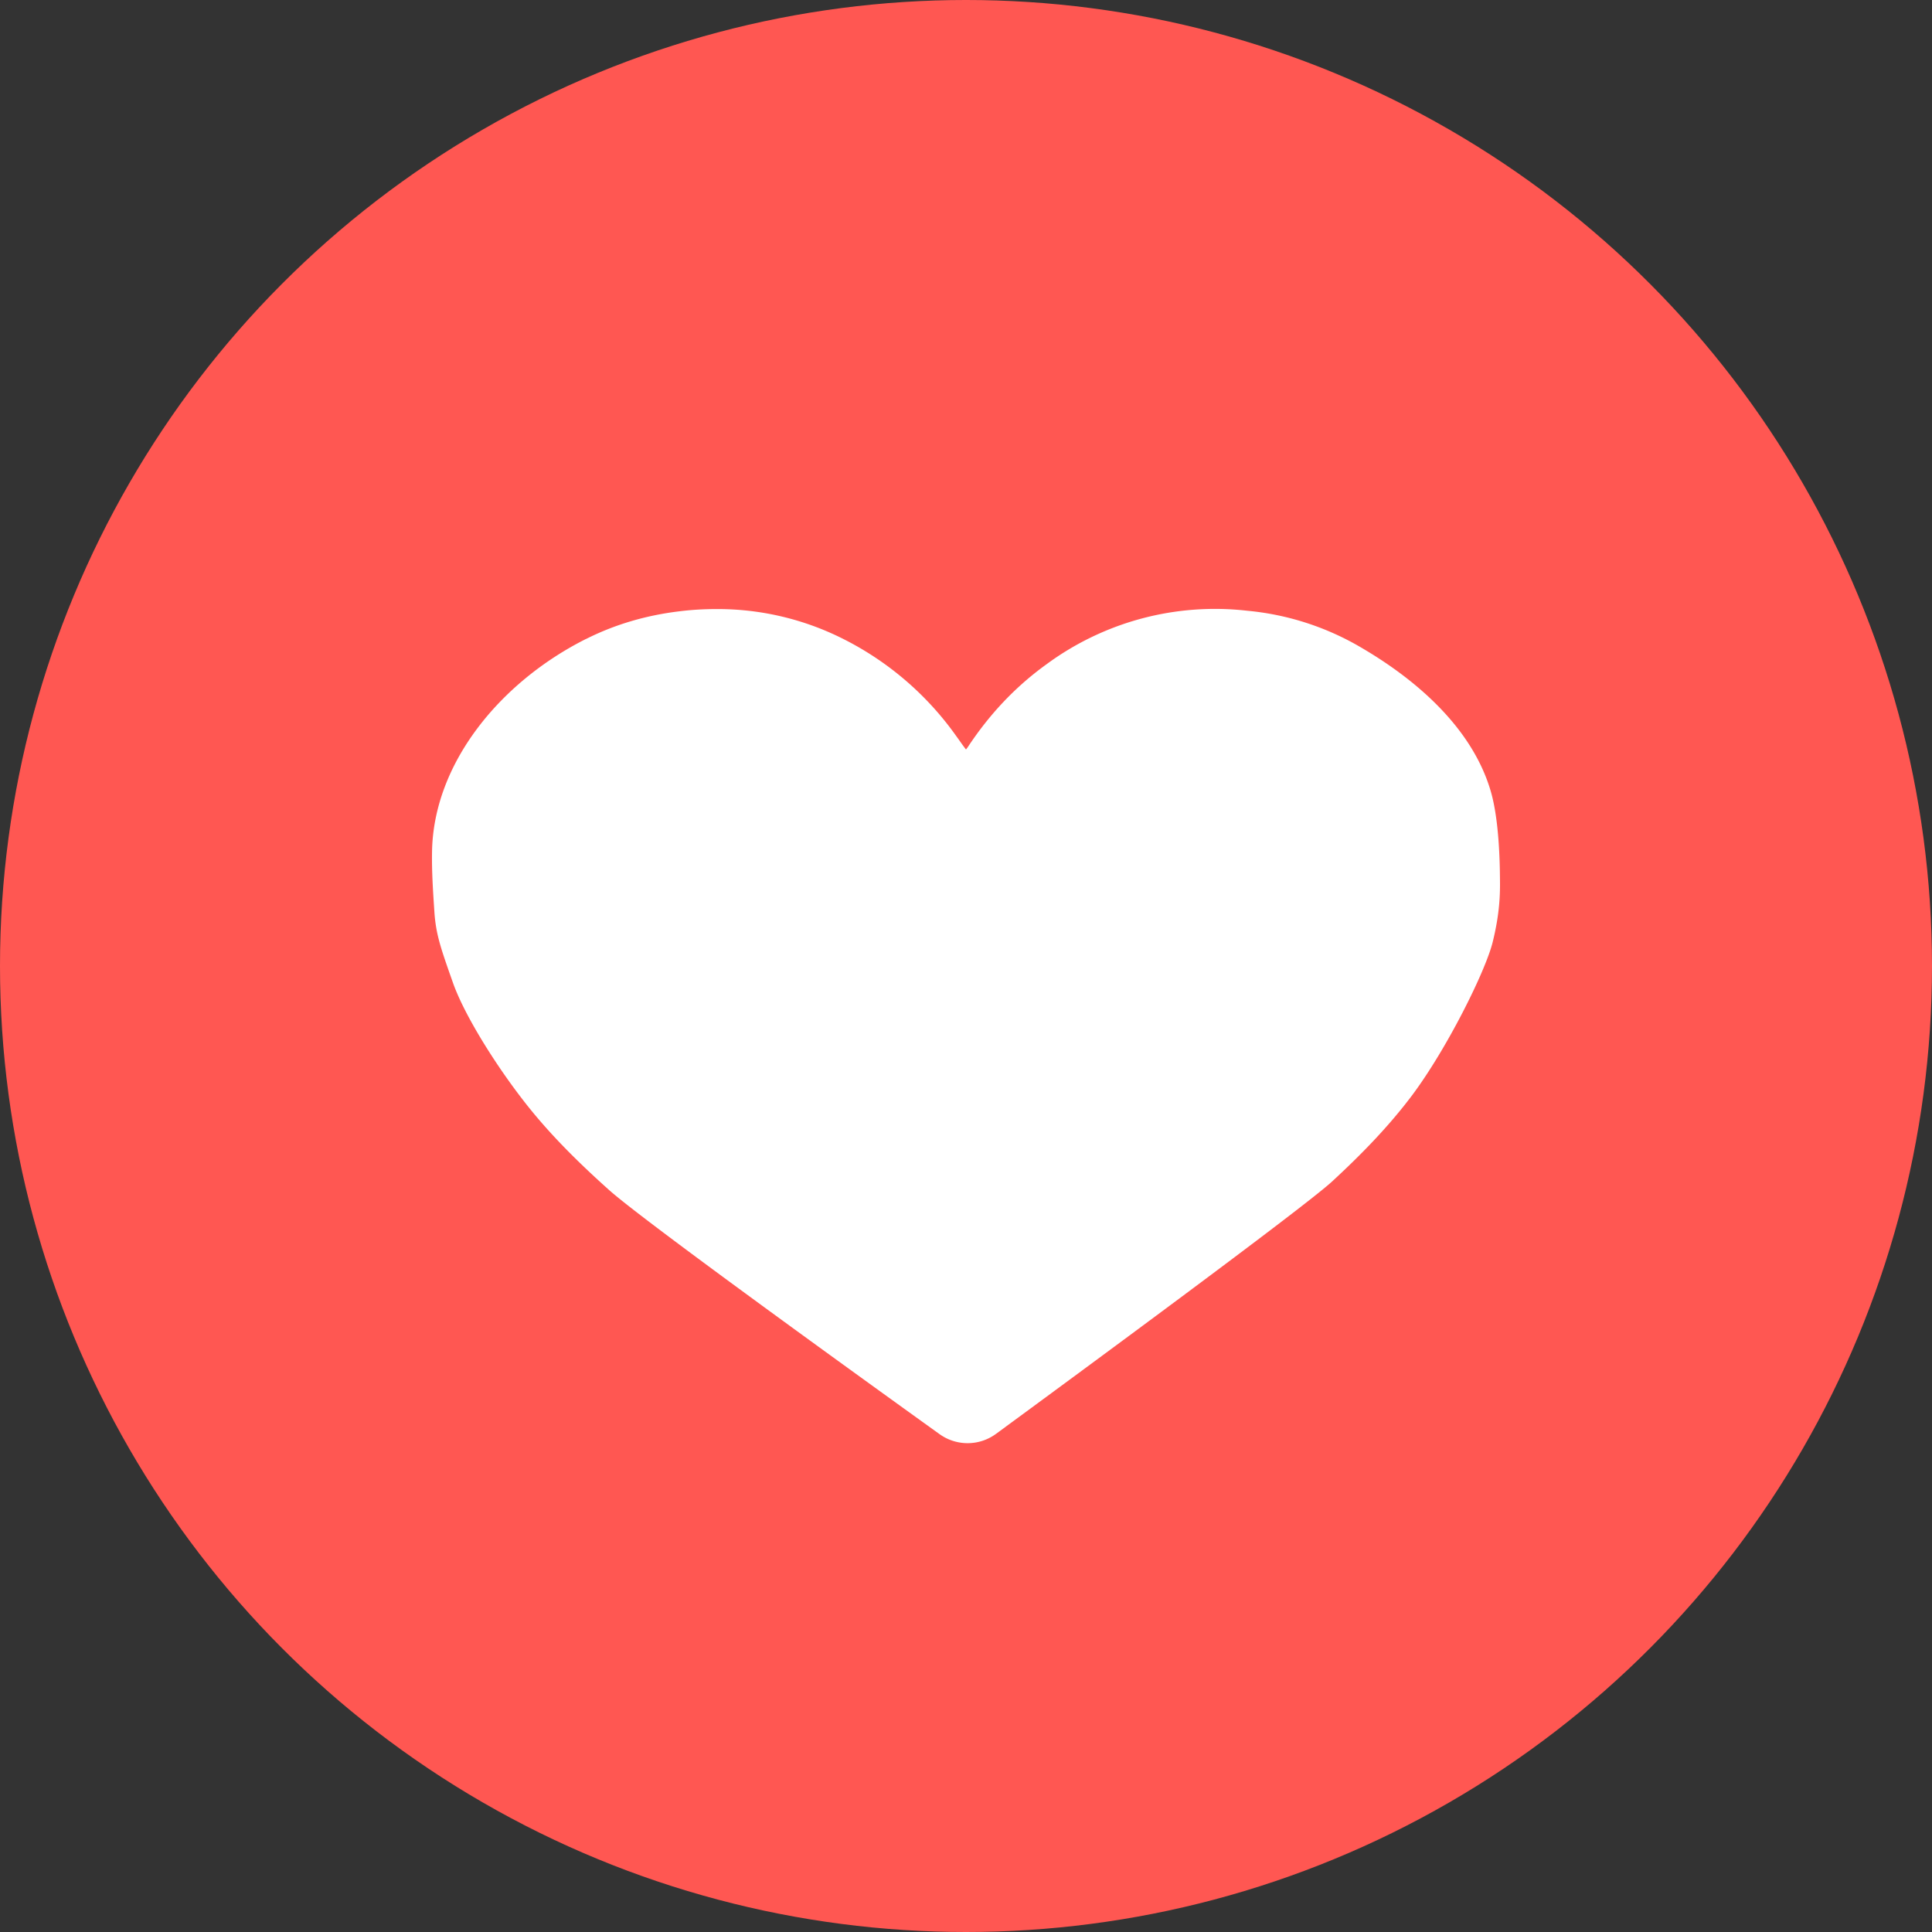<svg width="16" height="16" fill="none" xmlns="http://www.w3.org/2000/svg"><rect width="100%" height="100%" fill="#333333" stroke="none"/><circle cx="8" cy="8" r="8" fill="#FF5752"/><path fill-rule="evenodd" clip-rule="evenodd" d="M4.852 5.292c-.708.356-1.261 1.027-1.274 1.759-.003.165.008.33.019.494.012.195.056.315.155.596.1.282.385.733.65 1.058.193.236.412.45.642.656.286.256 2.086 1.554 2.737 2.022.14.1.327.1.467-.002.662-.486 2.53-1.86 2.78-2.087.242-.223.471-.457.667-.718.289-.387.605-1.023.666-1.265.06-.241.063-.405.061-.528-.001-.124-.006-.48-.075-.72-.151-.523-.613-.932-1.112-1.216a2.27 2.27 0 0 0-.905-.283 2.352 2.352 0 0 0-1.663.443c-.264.19-.478.422-.652.686L8 6.207c-.03-.038-.054-.075-.08-.11a2.55 2.55 0 0 0-.978-.826 2.308 2.308 0 0 0-1.011-.227c-.103 0-.205.006-.308.019-.272.033-.53.108-.77.229Z" fill="#fff"/></svg>